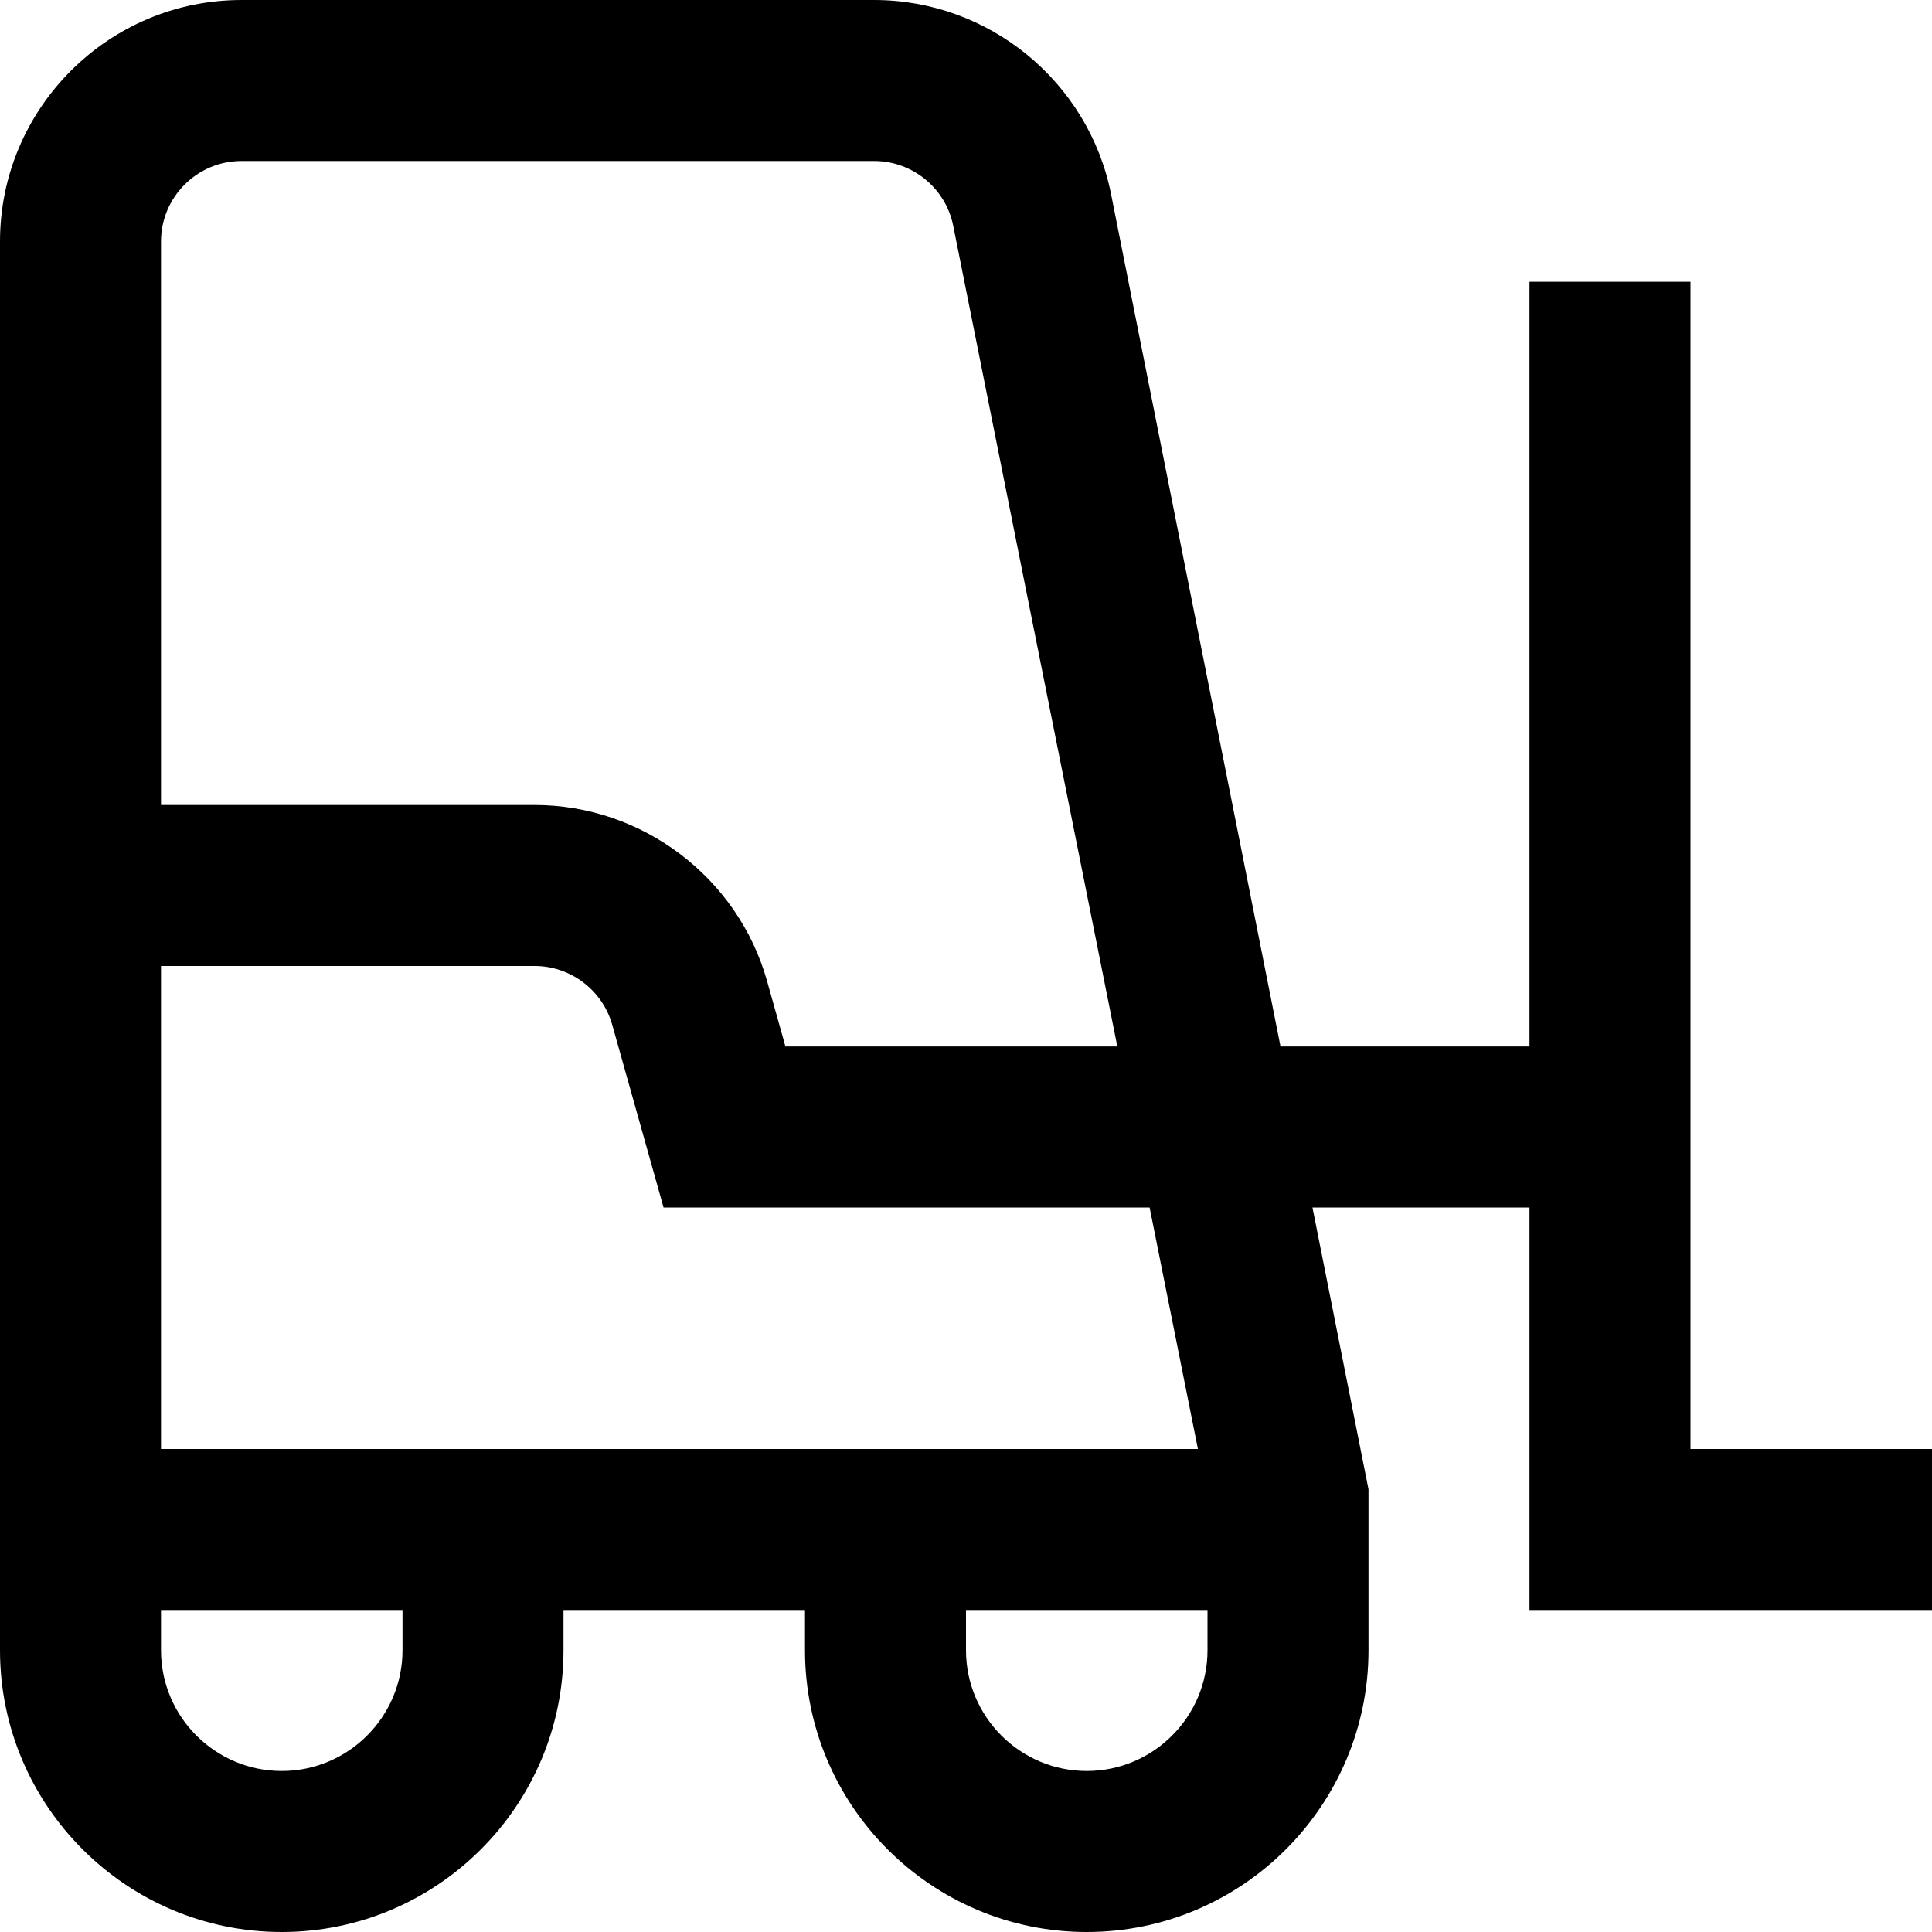 <?xml version="1.0" encoding="UTF-8"?>
<svg xmlns="http://www.w3.org/2000/svg" id="Layer_1" data-name="Layer 1" viewBox="0 0 24 24">
  <path d="m21,18V3.5h-2v9.5h-3.093l-2.105-10.589c-.279-1.397-1.517-2.411-2.942-2.411H3C1.346,0,0,1.346,0,3v17.5c0,1.93,1.57,3.5,3.5,3.5s3.5-1.57,3.5-3.5v-.5h3v.5c0,1.93,1.57,3.5,3.5,3.5s3.5-1.57,3.5-3.5v-2l-.696-3.5h2.696v5h5v-2h-3ZM3,2h7.86c.475,0,.888.338.981.804l2.039,10.196h-4.123l-.228-.812c-.362-1.288-1.55-2.188-2.889-2.188H2V3c0-.552.449-1,1-1Zm2,18.5c0,.827-.673,1.5-1.5,1.5s-1.5-.673-1.5-1.5v-.5h3v.5Zm10,0c0,.827-.673,1.5-1.5,1.5s-1.5-.673-1.5-1.5v-.5h3v.5Zm-.12-2.5H2v-6h4.642c.446,0,.842.3.963.729l.638,2.271h6.038l.6,3Z"/>
</svg>
